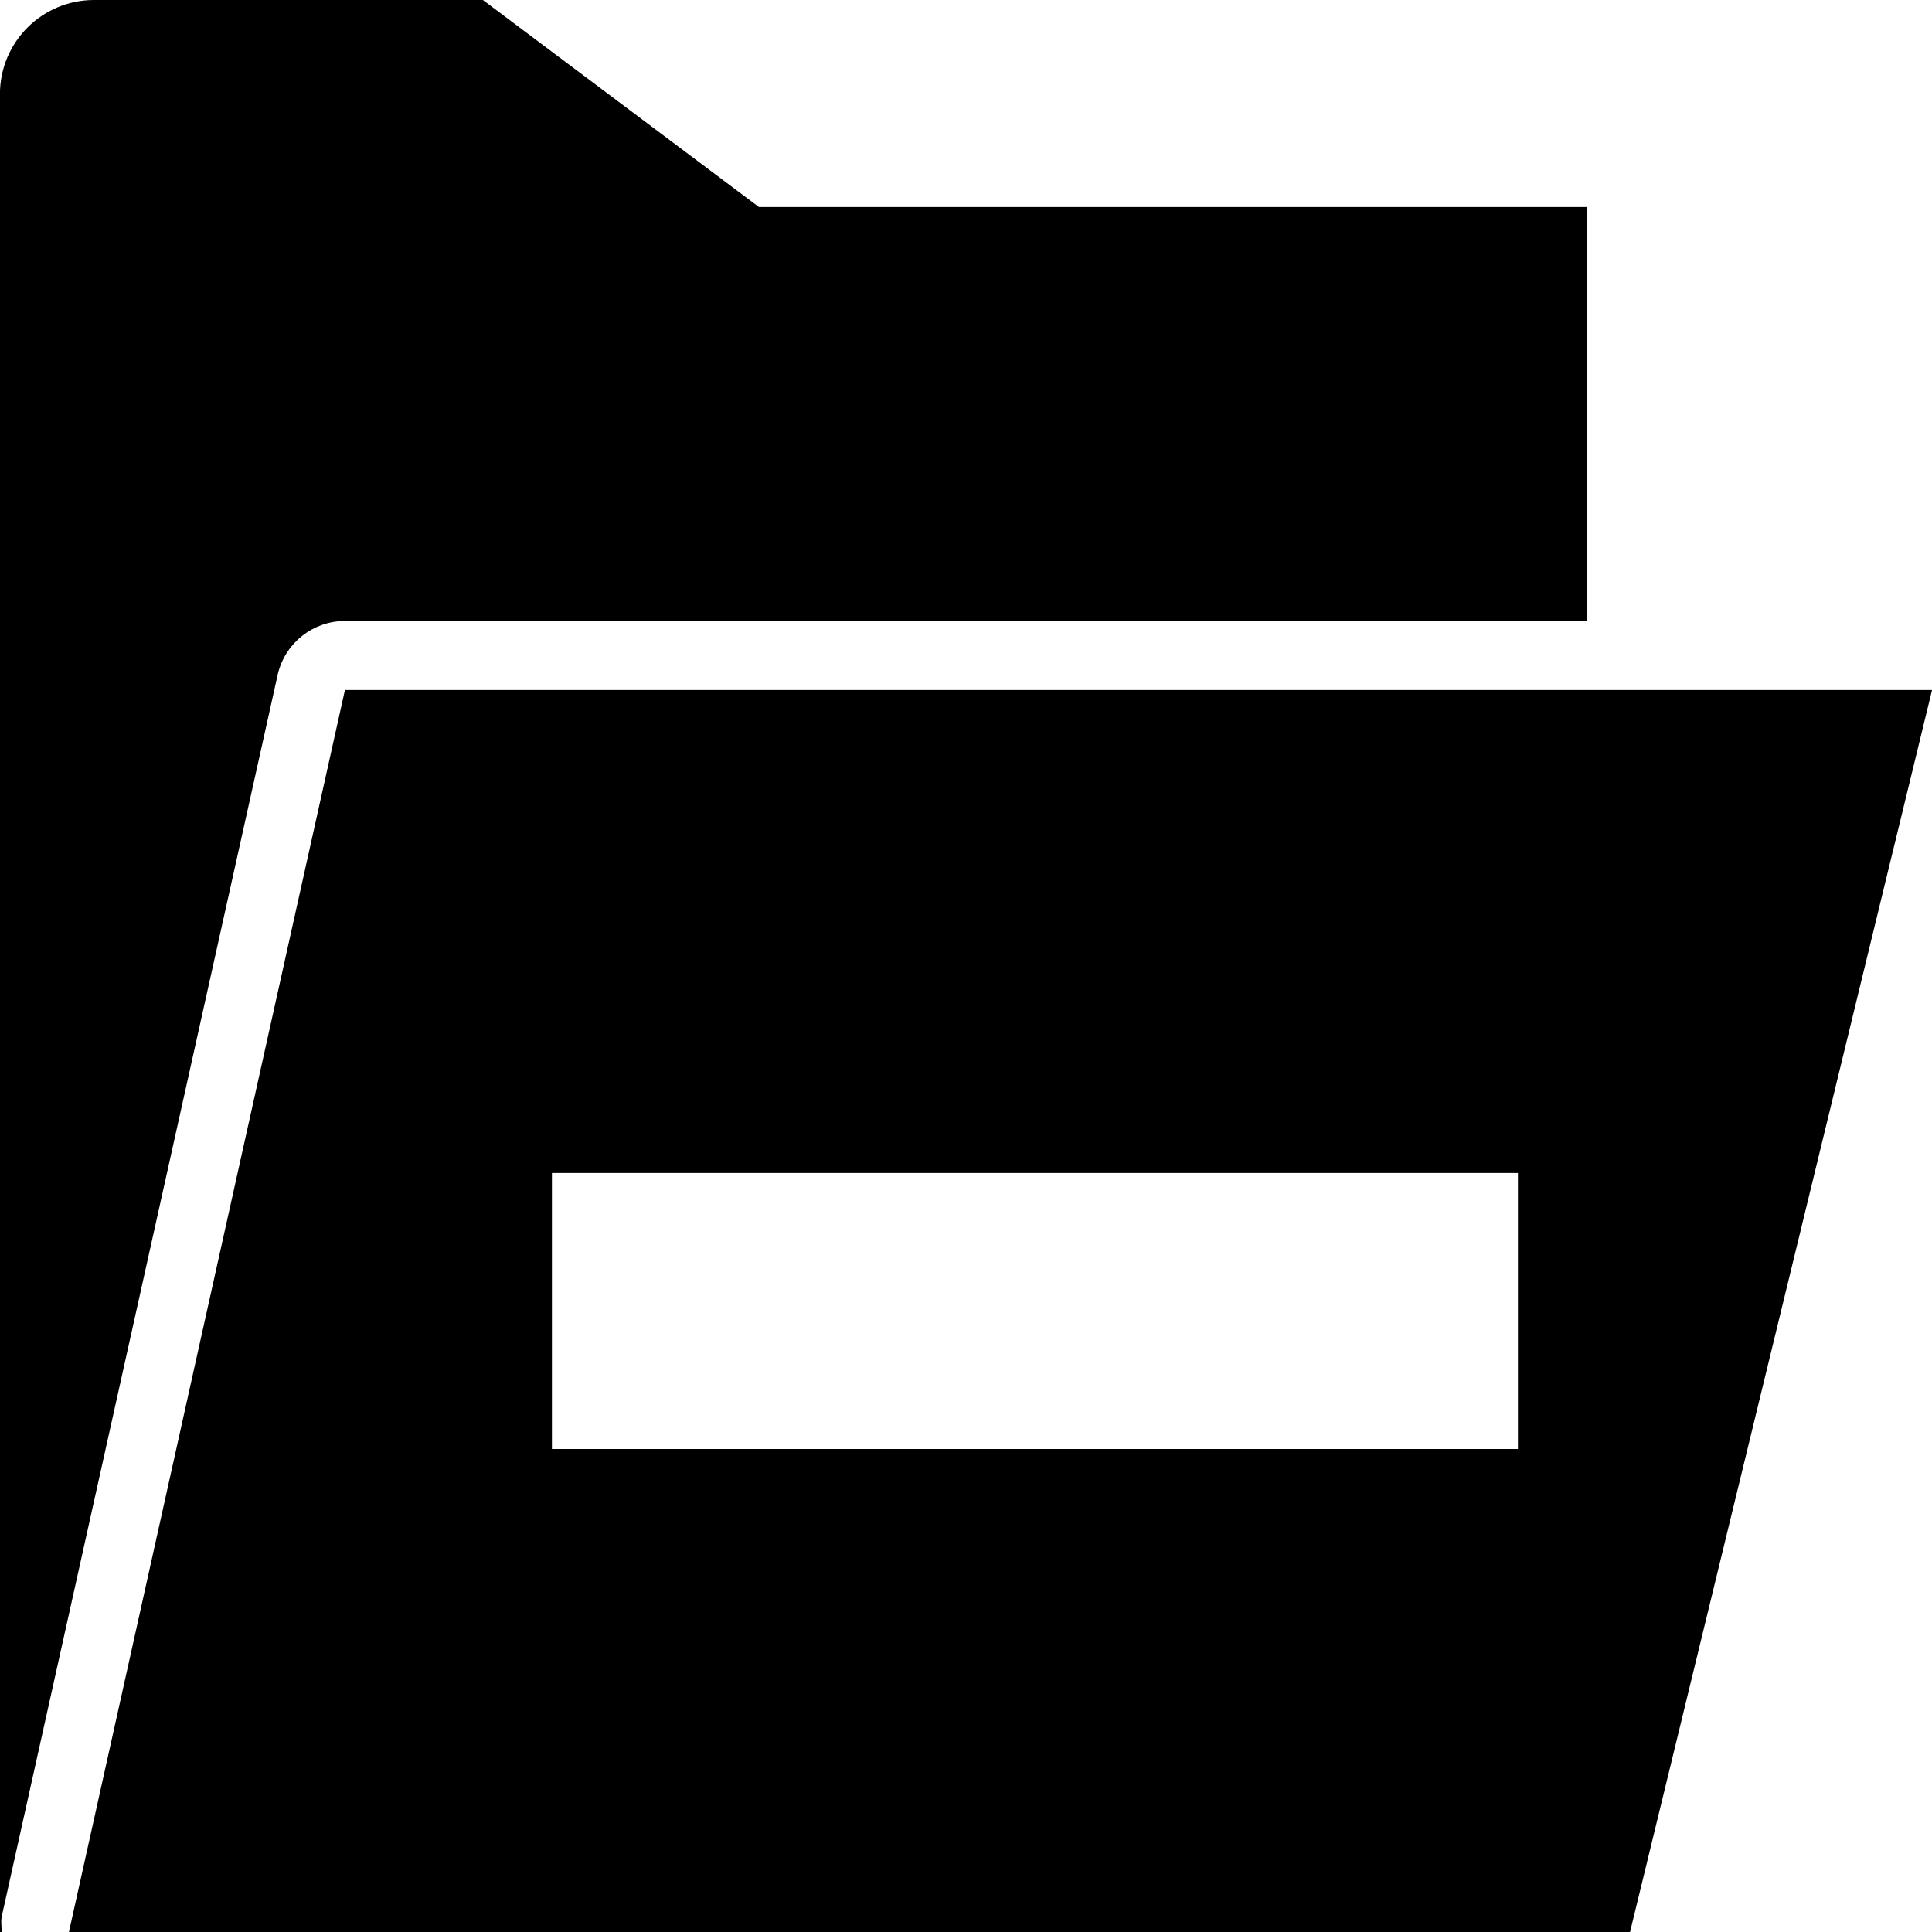 <?xml version="1.0" encoding="utf-8"?>
<!-- Generator: Adobe Illustrator 17.1.0, SVG Export Plug-In . SVG Version: 6.00 Build 0)  -->
<!DOCTYPE svg PUBLIC "-//W3C//DTD SVG 1.1//EN" "http://www.w3.org/Graphics/SVG/1.1/DTD/svg11.dtd">
<svg version="1.1" id="Layer_1" xmlns="http://www.w3.org/2000/svg" xmlns:xlink="http://www.w3.org/1999/xlink" x="0px" y="0px"
	 viewBox="0 0 28 28" enable-background="new 0 0 28 28" xml:space="preserve">
<g>
	<defs>
		<rect id="SVGID_1_" width="28" height="28"/>
	</defs>
	<clipPath id="SVGID_2_">
		<use xlink:href="#SVGID_1_"  overflow="visible"/>
	</clipPath>
	<path clip-path="url(#SVGID_2_)" d="M4.999,9h18L23,3H10.999l-4-3H1.363C0.609,0-0.001,0.61-0.001,1.364V28h0.025
		c0-0.081-0.015-0.162,0.005-0.242l4-18C4.141,9.312,4.54,9,4.999,9"/>
	<path clip-path="url(#SVGID_2_)" d="M22.999,10h-18l-4,18h22.625l4.377-18H22.999z M21.999,21h-14v-4h14V21z"/>
</g>
</svg>
